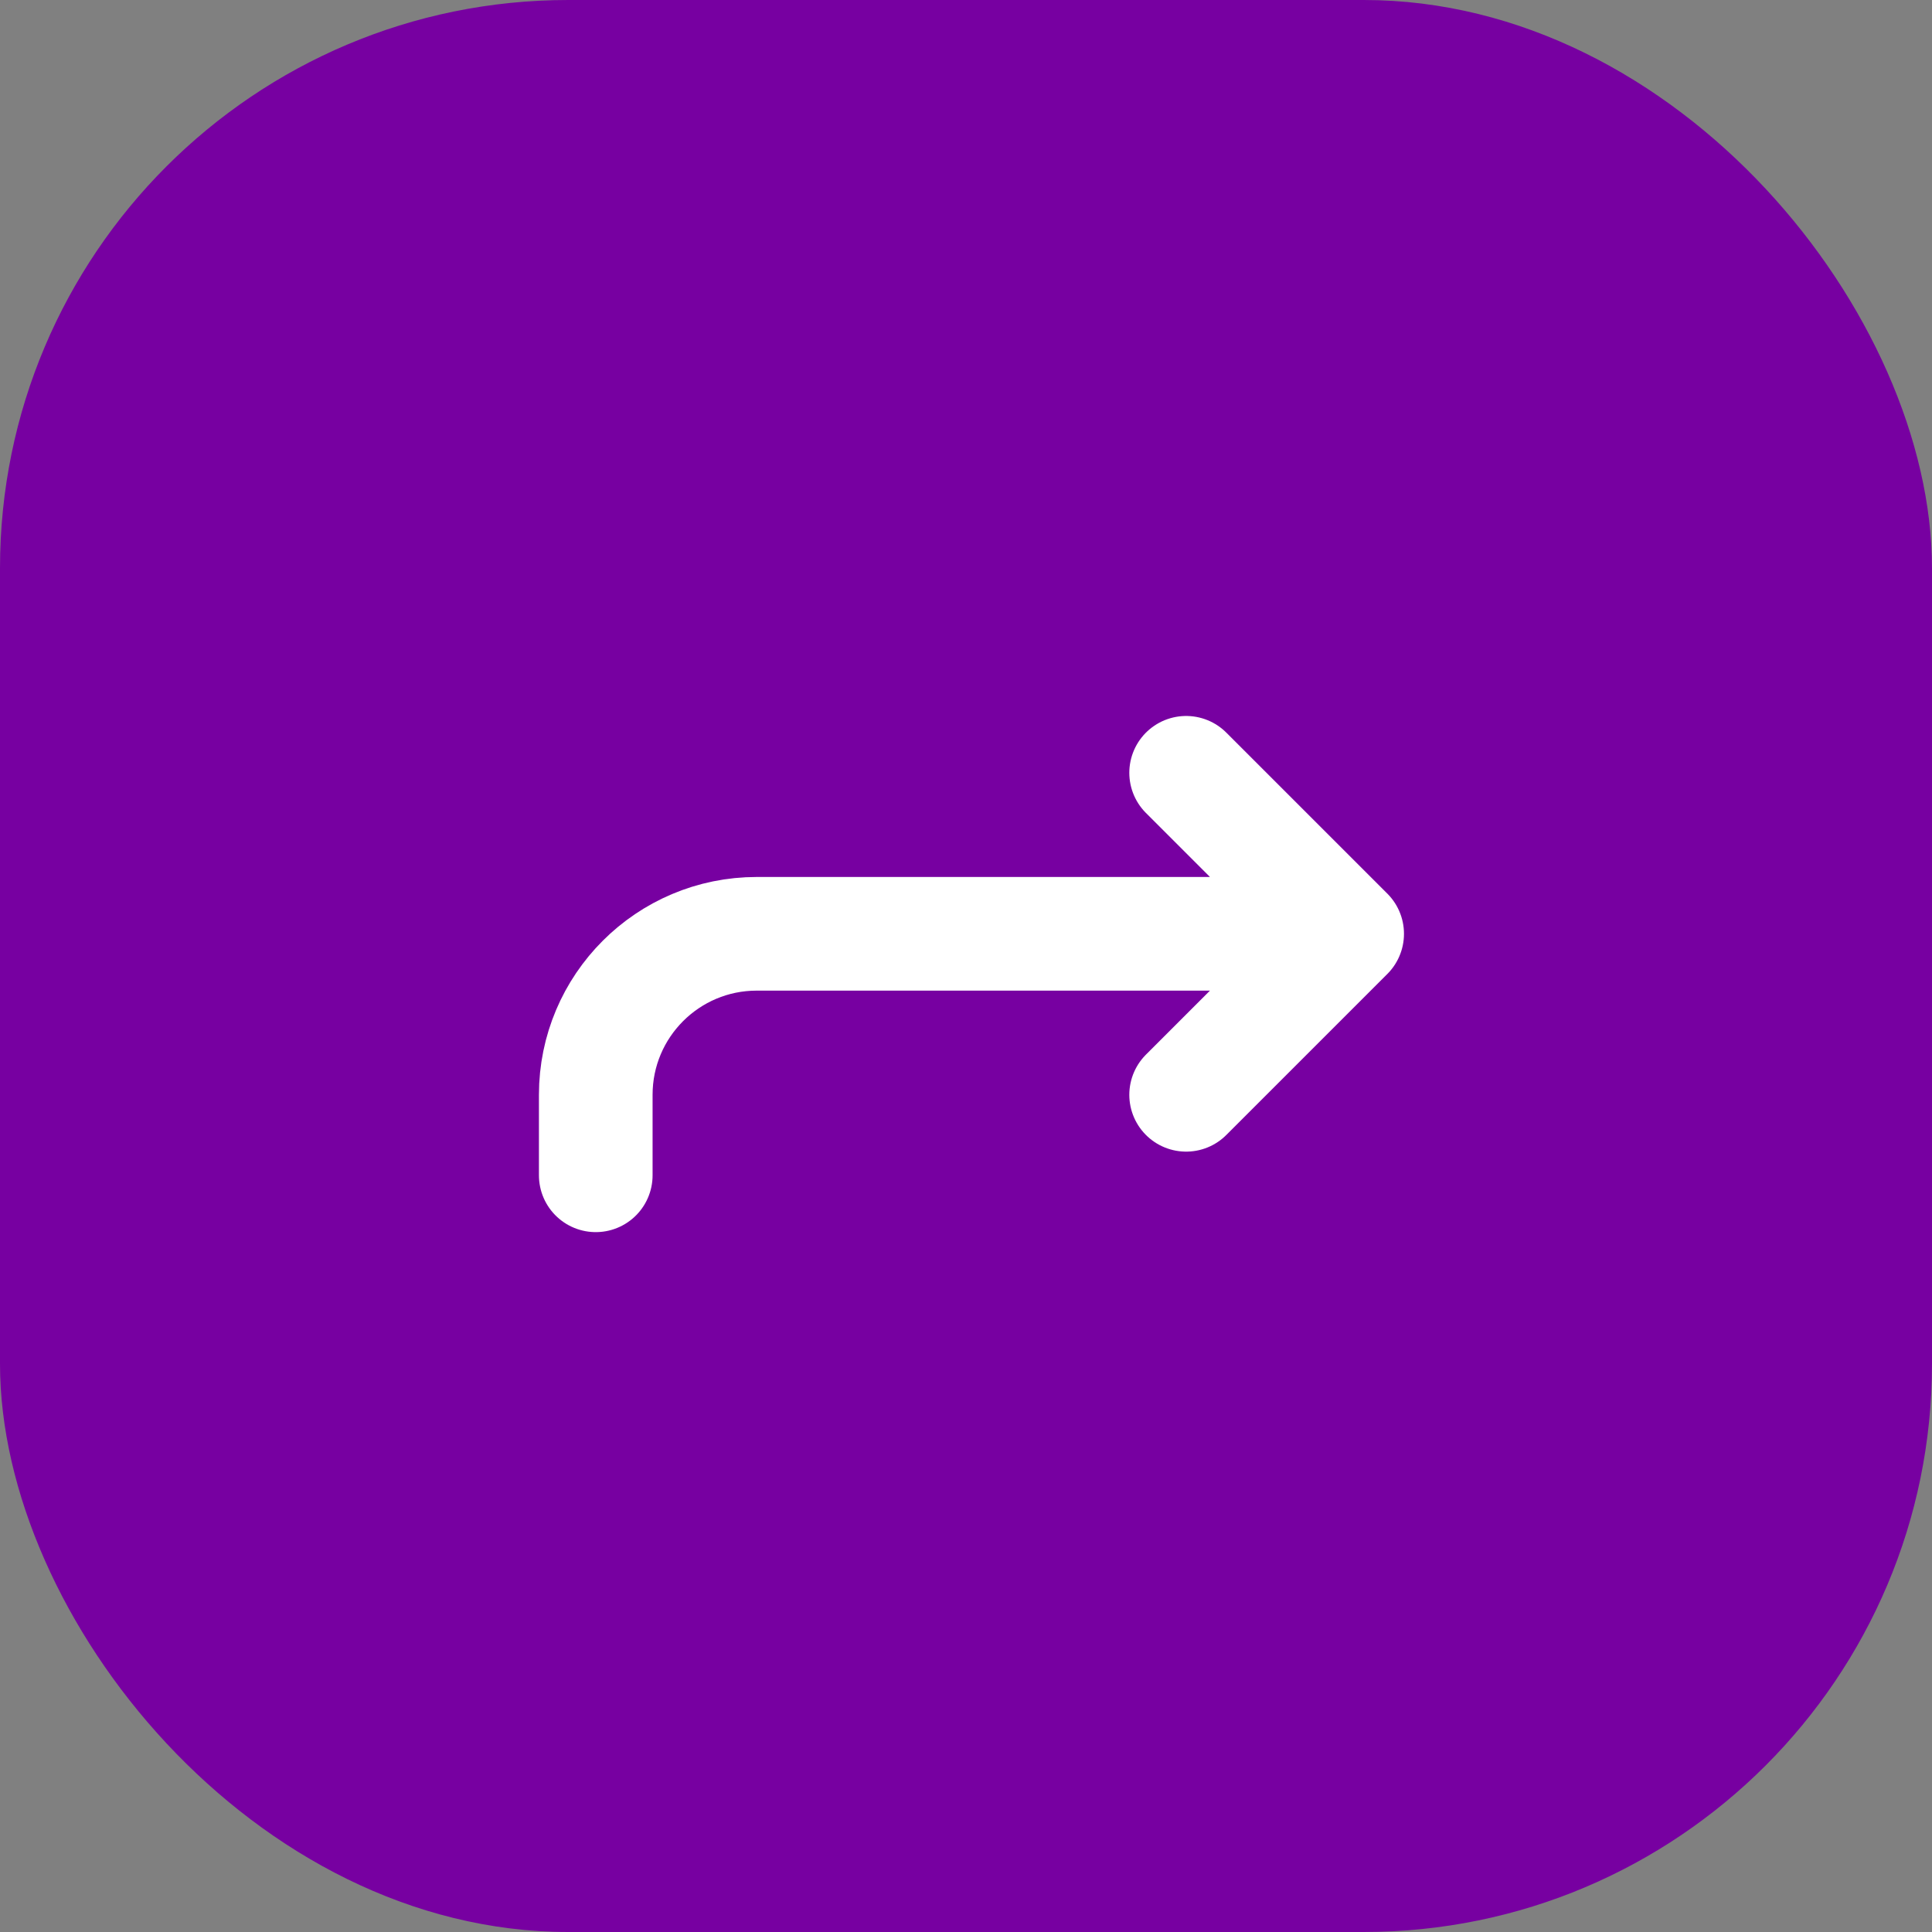 <svg width="102" height="102" viewBox="0 0 102 102" fill="none" xmlns="http://www.w3.org/2000/svg">
<rect x="0" y="0" width="102" height="102" fill="#808080" stroke="none"/>
<rect width="102" height="102" rx="30" fill="#7700A1"/>
<path d="M62.622 40.8L71.123 49.3M71.123 49.3L62.622 57.8M71.123 49.3H39.954C35.259 49.3 31.453 53.106 31.453 57.8V62.05" stroke="white" stroke-width="6" stroke-linecap="round" stroke-linejoin="round"/>
</svg>
